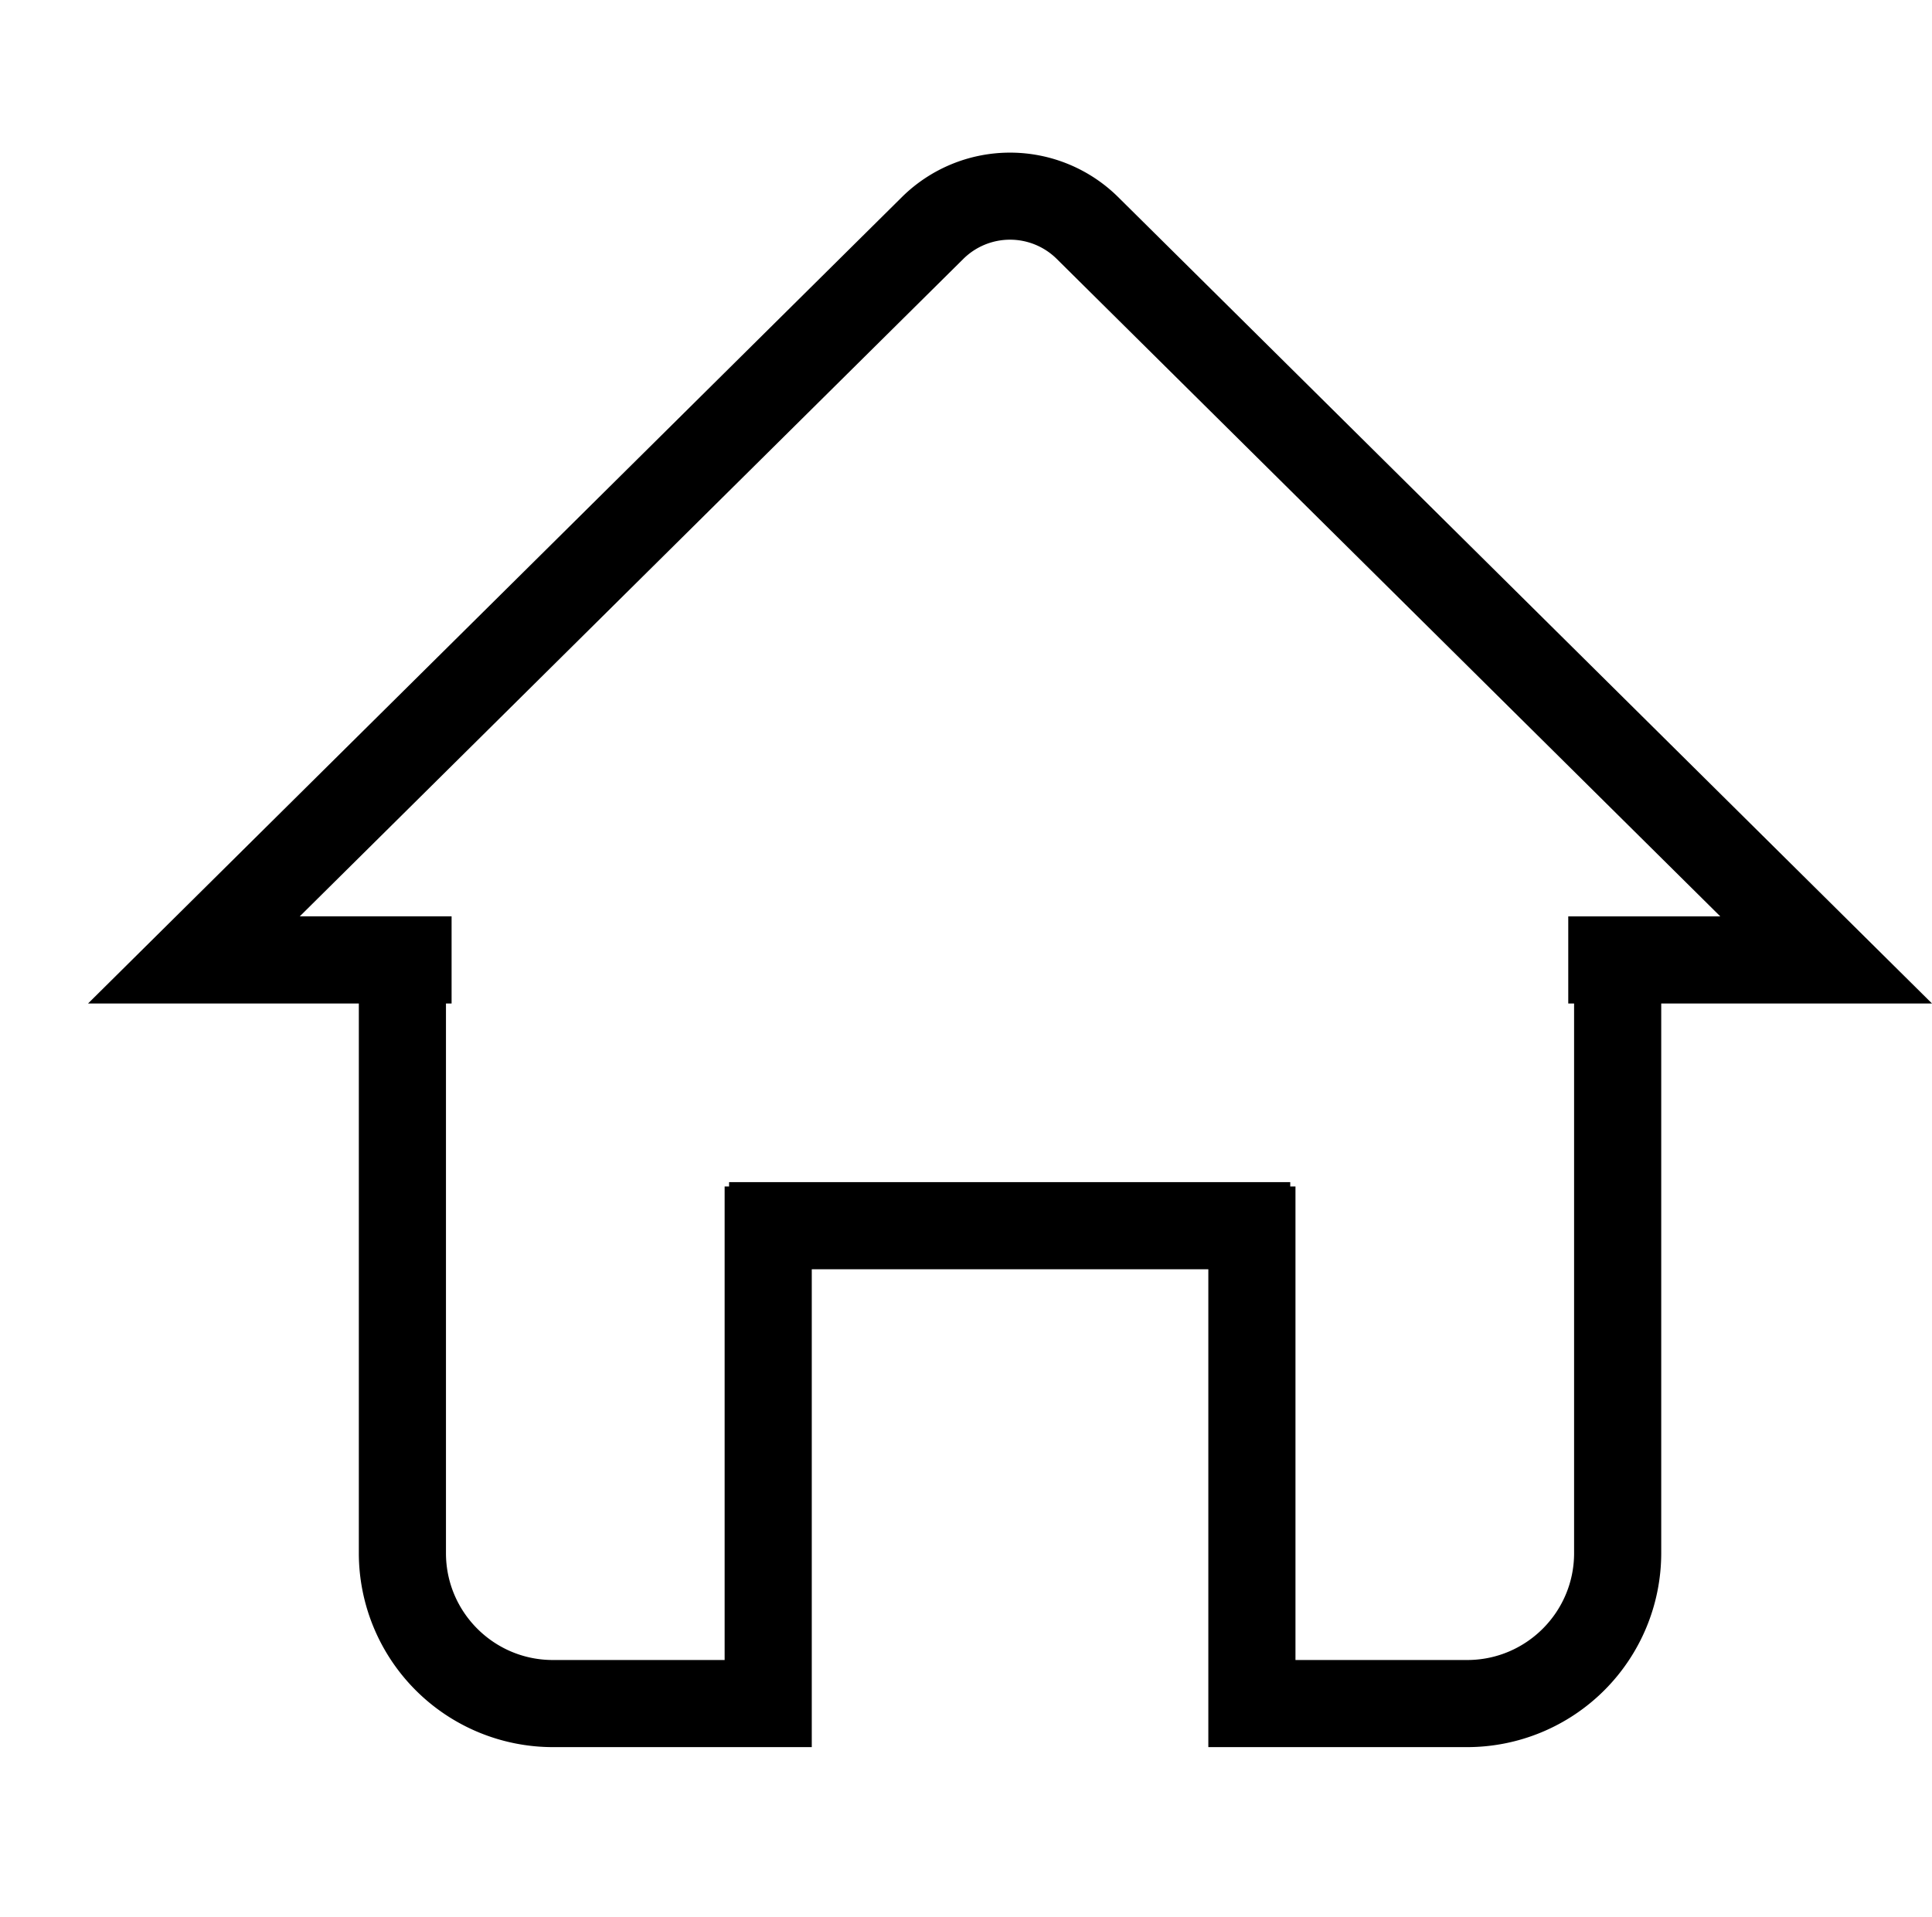 <?xml version="1.0" standalone="no"?><!DOCTYPE svg PUBLIC "-//W3C//DTD SVG 1.1//EN" "http://www.w3.org/Graphics/SVG/1.1/DTD/svg11.dtd"><svg t="1623465249501" class="icon" viewBox="0 0 1032 1024" version="1.1" xmlns="http://www.w3.org/2000/svg" p-id="3870" xmlns:xlink="http://www.w3.org/1999/xlink" width="201.562" height="200"><defs><style type="text/css"></style></defs><path d="M1032.006 536.111h-194.304v-46.545h81.199L564.387 138.24a35.444 35.444 0 0 0-49.734 0L160.116 489.565h81.105v46.545H47.034L481.885 105.169a82.106 82.106 0 0 1 115.27 0l434.851 430.941z" p-id="3871"></path><path d="M433.617 933.399h-138.333a103.727 103.727 0 0 1-103.61-103.61V512.838h46.545v316.951c0 31.488 25.6 57.065 57.065 57.065h91.788v-252.975h46.545v299.52zM783.756 933.399h-138.31v-299.52h46.545v252.975h91.764c31.488 0 57.065-25.6 57.065-57.065V512.838h46.545v316.951a103.727 103.727 0 0 1-103.61 103.61z" p-id="3872"></path><path d="M389.446 631.552h299.753v46.545h-299.753z" p-id="3873"></path></svg>
